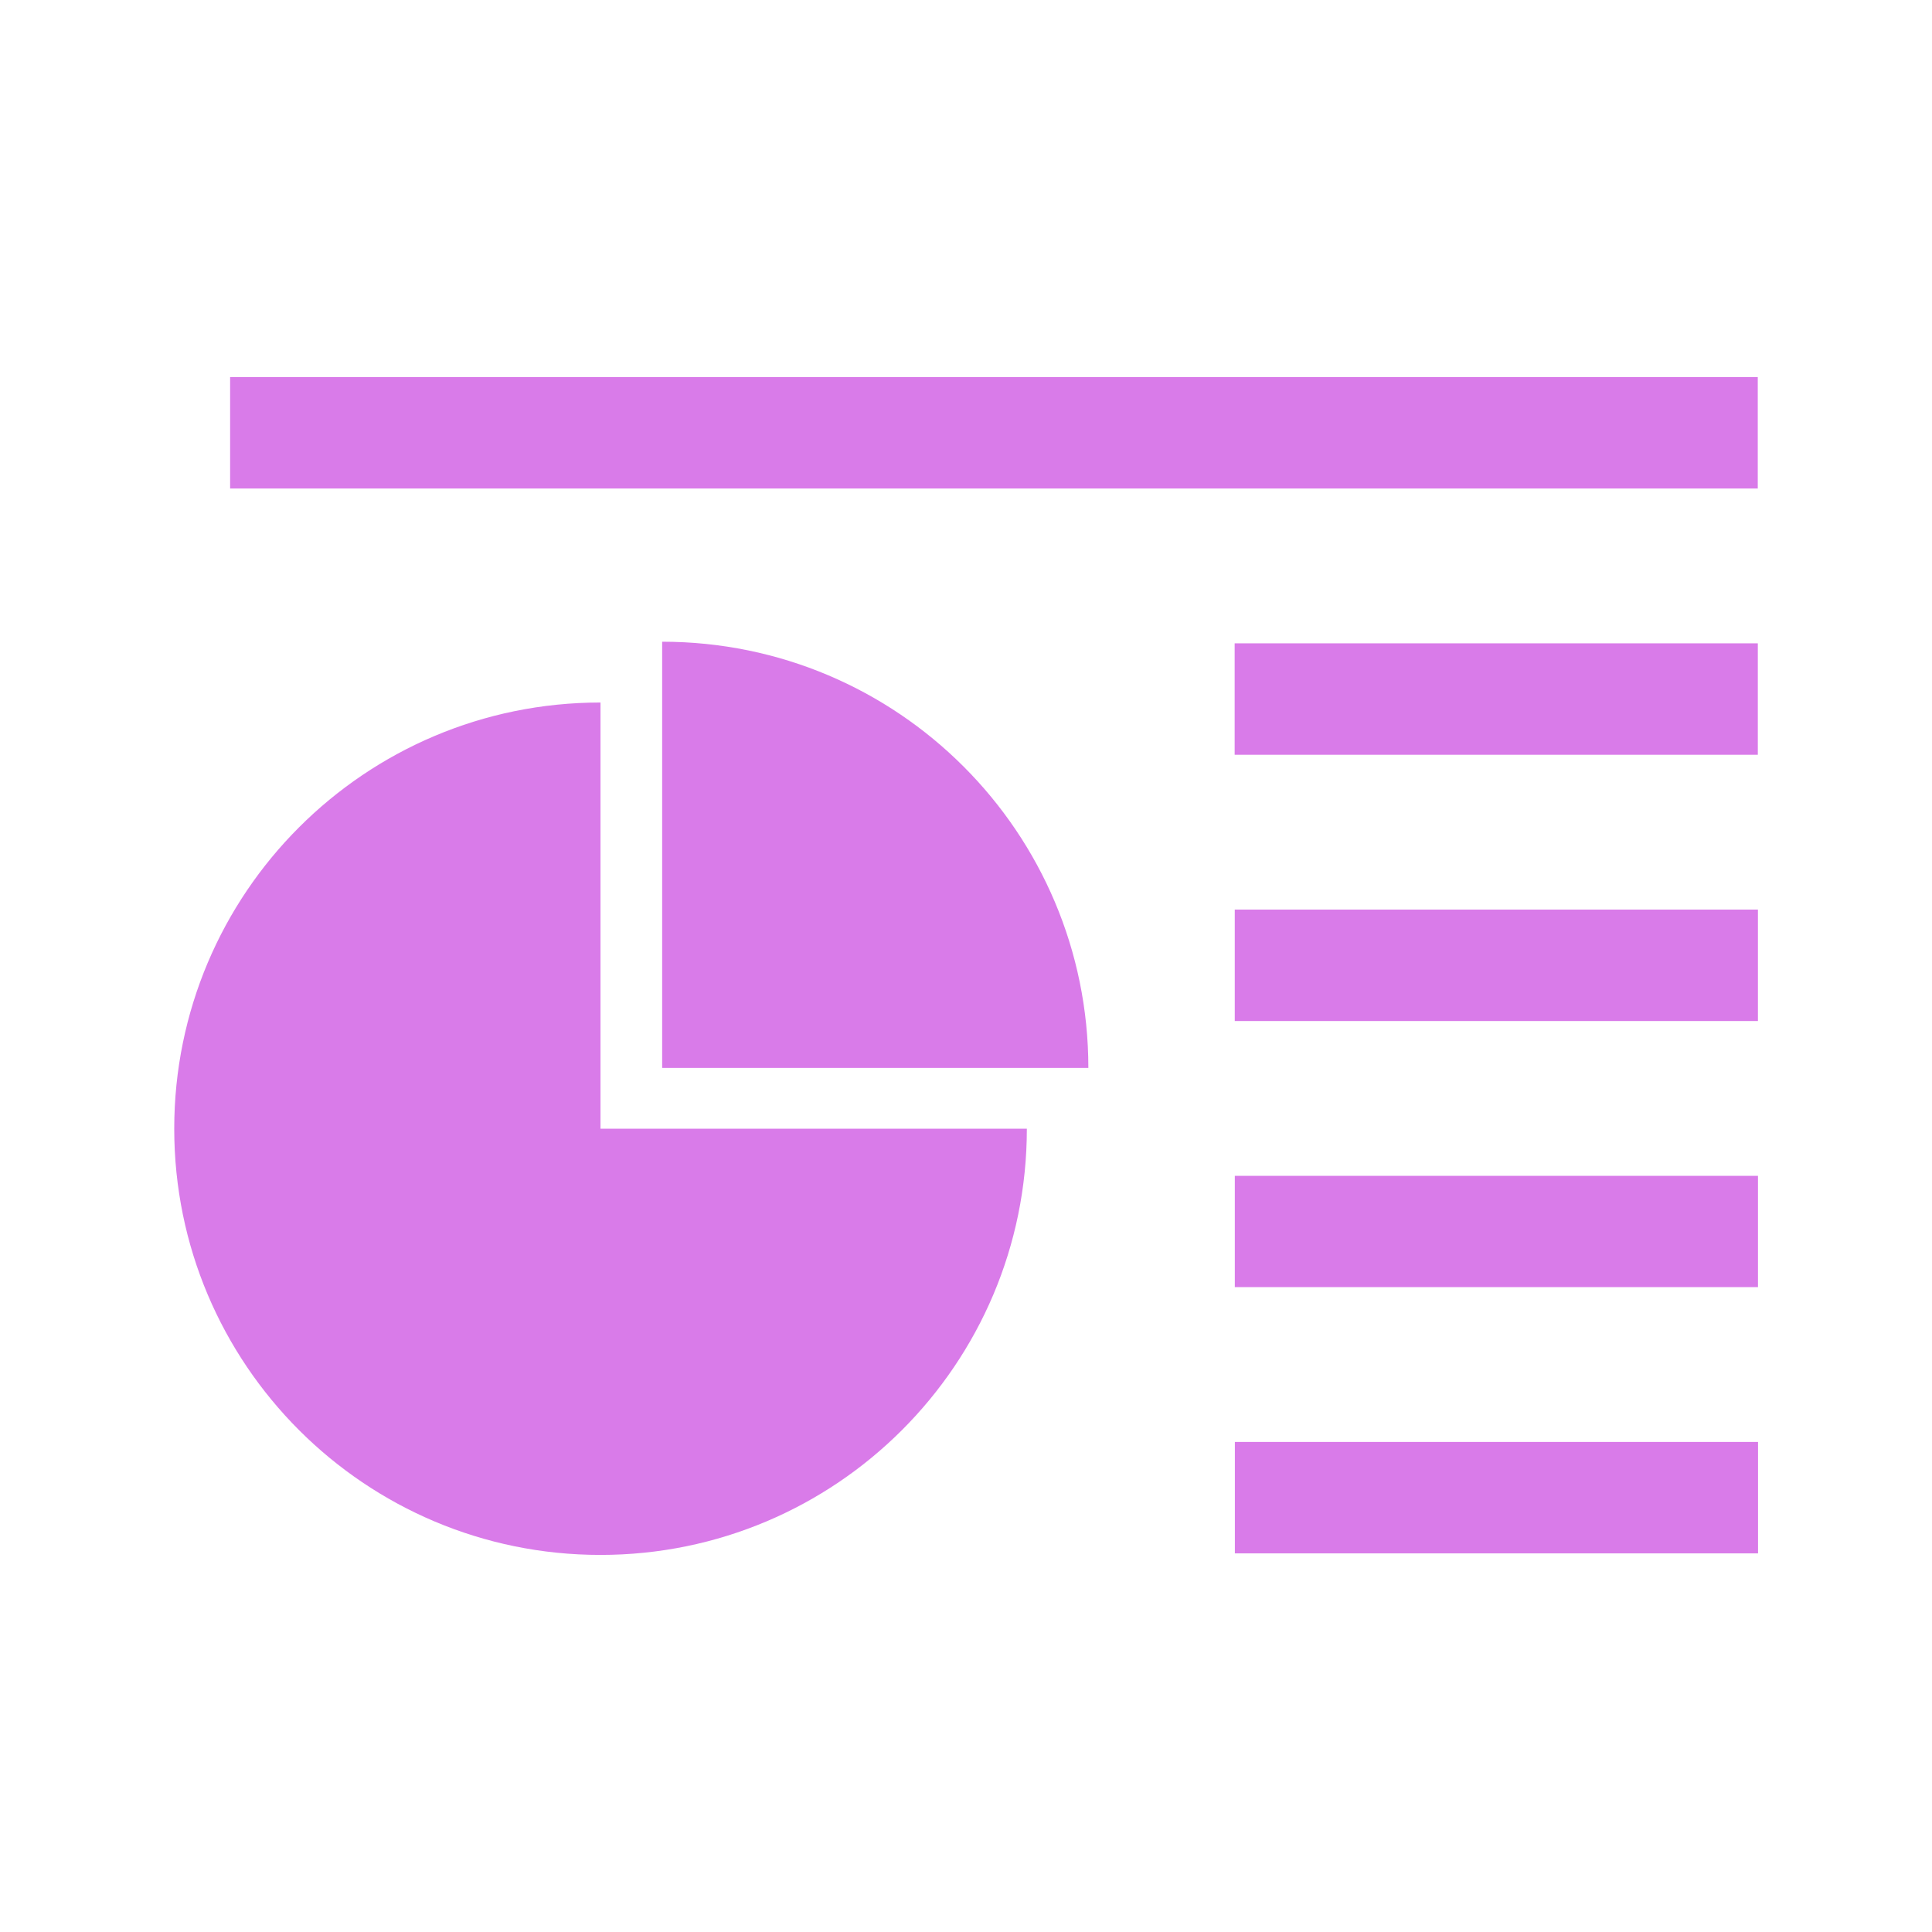 <svg viewBox="0 0 512 512" xmlns="http://www.w3.org/2000/svg">
 <path d="m60.984 99.932v29.531h404.844v-29.531zm114.494 70.129v112.948h112.948c0-62.374-50.522-112.948-112.948-112.948m151.719.428v29.532h138.645v-29.532h-138.631m-168.089 15.685c-62.374 0-112.948 50.522-112.948 112.948 0 62.374 50.522 112.948 112.948 112.948 62.374 0 113.003-50.522 113.003-112.948h-112.989v-112.948m168.089 54.881v29.532h138.645v-29.532h-138.631m0 70.559v29.489h138.645v-29.489h-138.631m0 70.516v29.532h138.645v-29.532h-138.631" fill="#D97BE9"/>
</svg>
